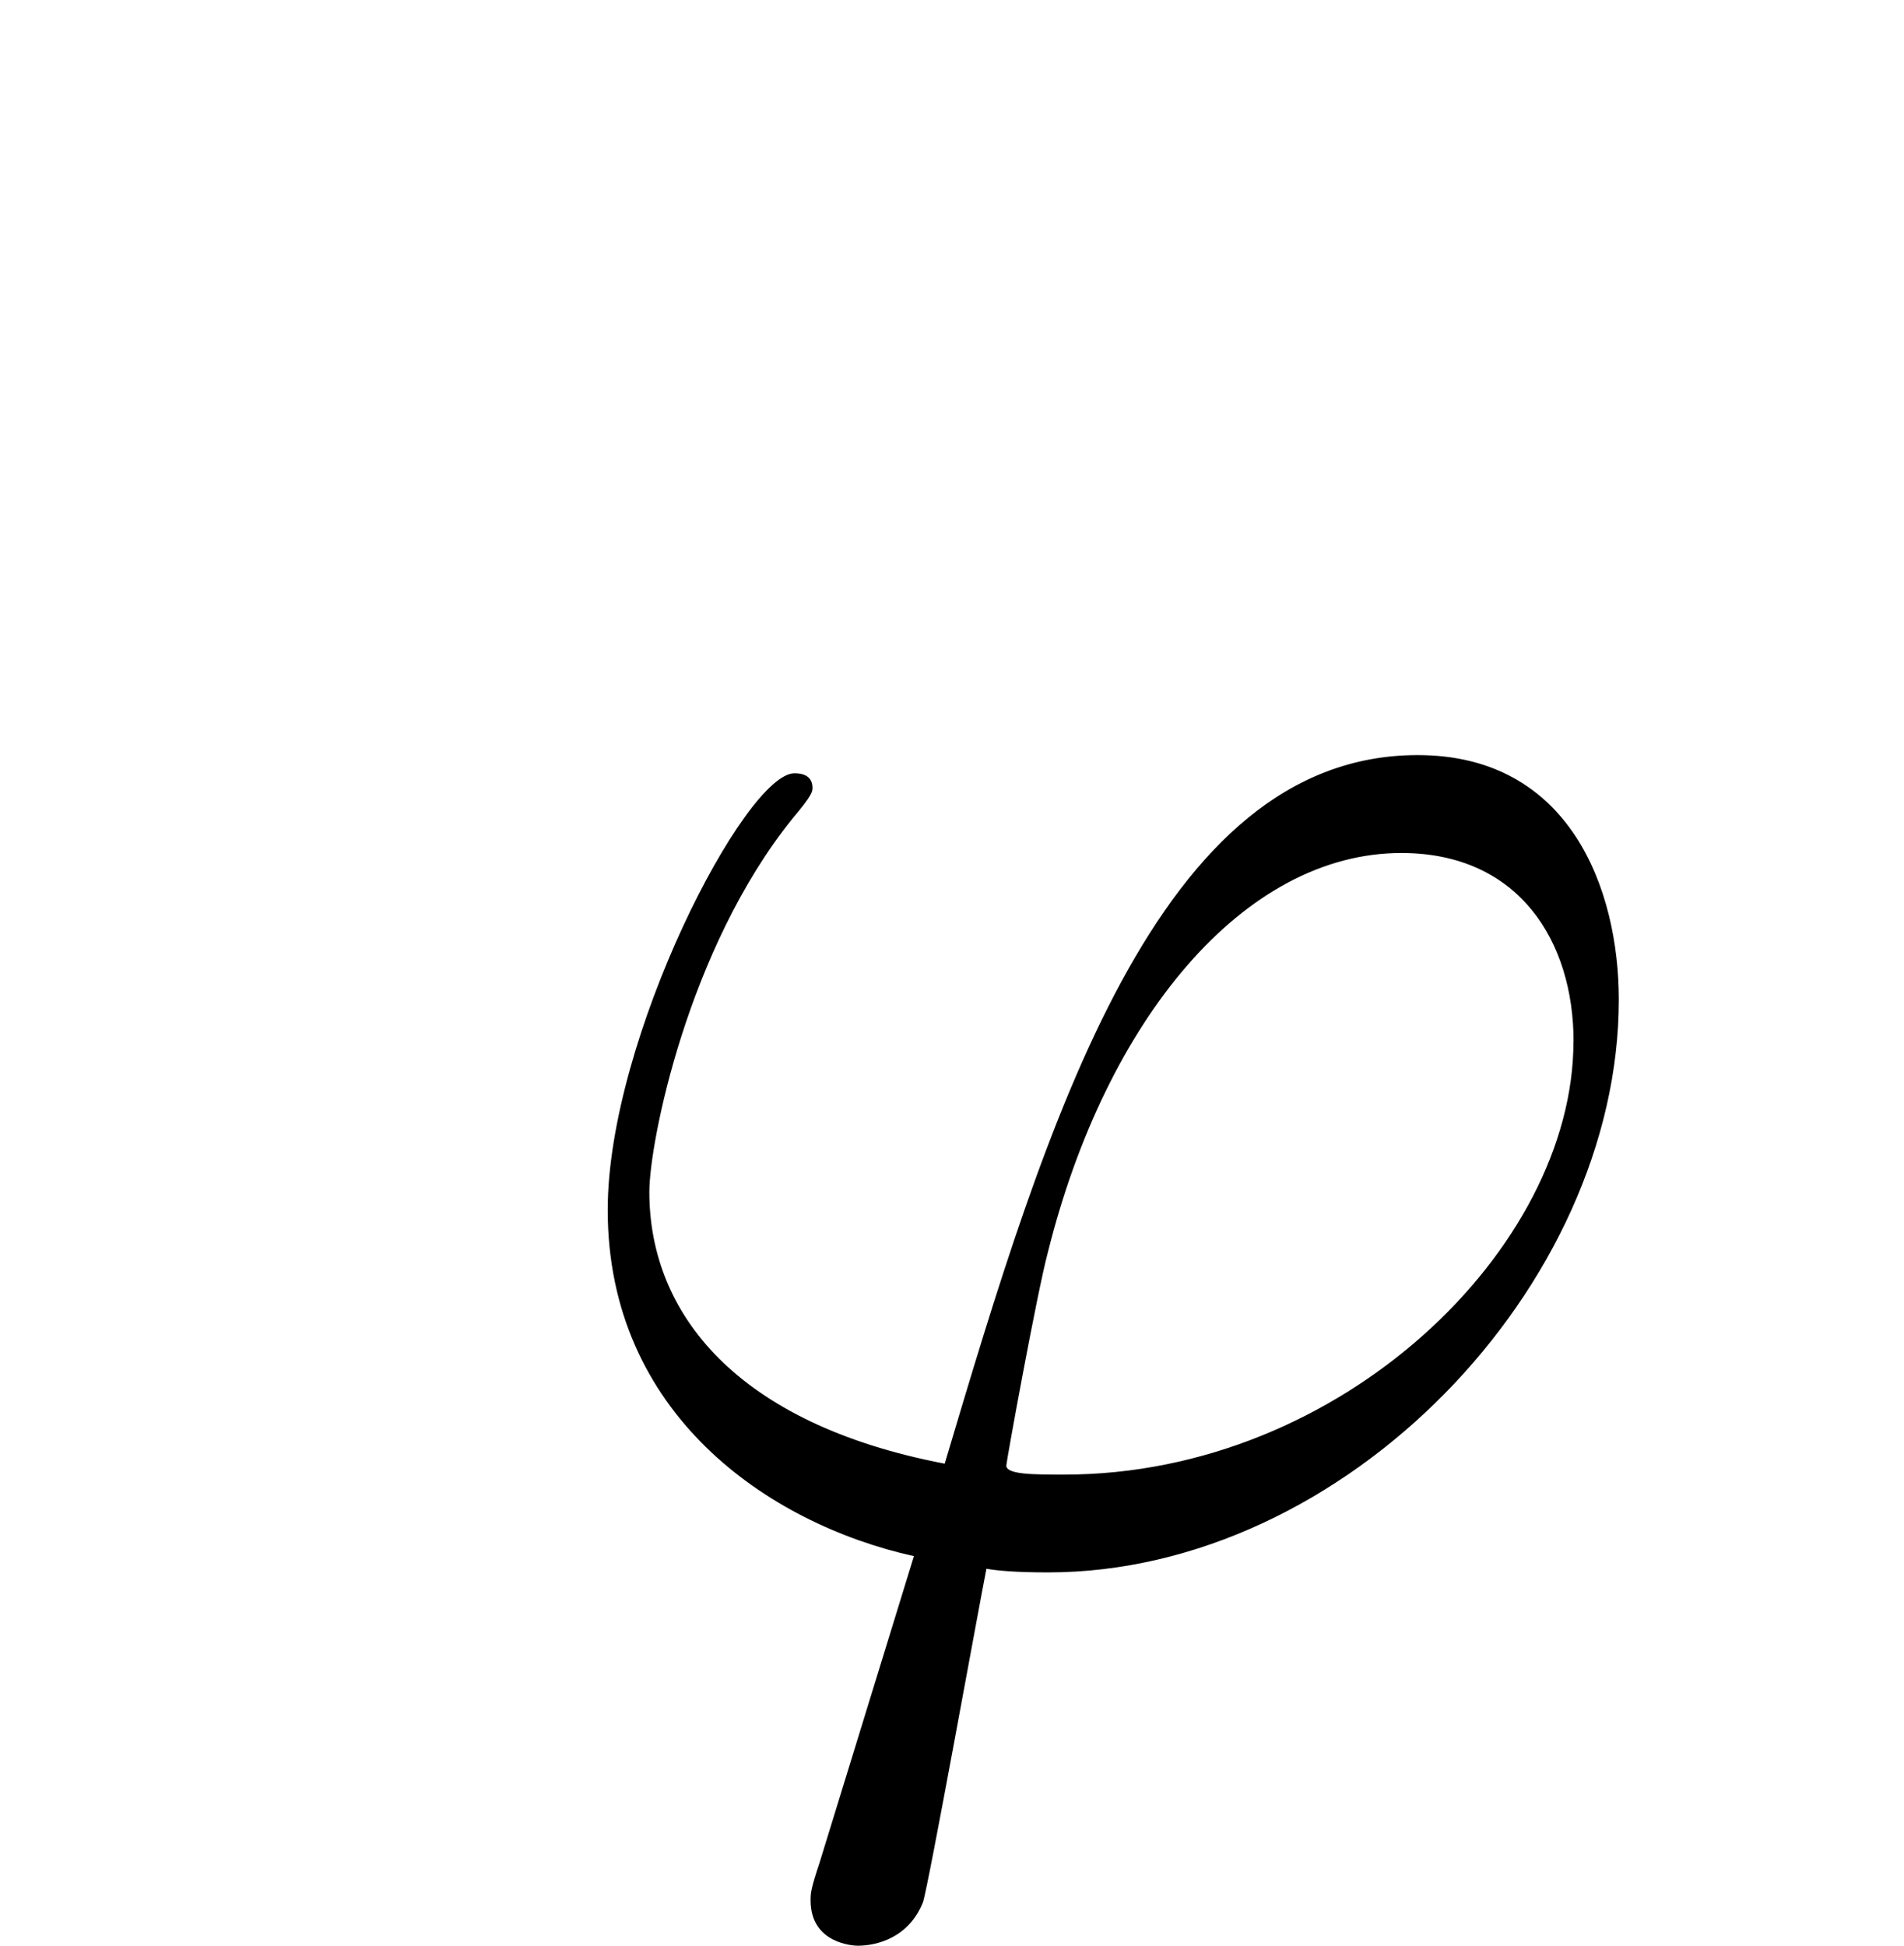<svg version="1.1" xmlns="http://www.w3.org/2000/svg" xmlns:xlink="http://www.w3.org/1999/xlink" width="18.3" height="18.7" viewBox="0,0,18.3,18.7"><g transform="translate(-229.3,-172.05)"><g data-paper-data="{&quot;isPaintingLayer&quot;:true}" fill-rule="nonzero" stroke="none" stroke-linecap="butt" stroke-linejoin="miter" stroke-miterlimit="10" stroke-dasharray="" stroke-dashoffset="0" style="mix-blend-mode: normal"><path d="M244.424,182.059c0,-0.958 -0.522,-1.811 -1.655,-1.811c-1.515,0 -2.839,1.602 -3.396,3.832c-0.104,0.383 -0.401,2.02 -0.401,2.055c0,0.087 0.261,0.087 0.557,0.087c2.665,0 4.894,-2.177 4.894,-4.162zM238.171,190.332c-0.139,0.348 -0.453,0.418 -0.627,0.418c-0.035,0 -0.453,-0.017 -0.453,-0.435c0,-0.07 0,-0.104 0.087,-0.366l0.906,-2.943c-1.411,-0.314 -2.943,-1.376 -2.943,-3.327c0,-1.655 1.324,-4.197 1.794,-4.197c0.035,0 0.174,0 0.174,0.139c0,0.035 0,0.07 -0.192,0.296c-1.01,1.254 -1.376,3.118 -1.376,3.588c0,1.167 0.836,2.229 2.839,2.612c0.975,-3.274 2.038,-6.81 4.546,-6.81c1.463,0 1.933,1.289 1.933,2.351c0,2.752 -2.63,5.504 -5.486,5.504c-0.314,0 -0.488,-0.017 -0.592,-0.035c-0.07,0.348 -0.557,3.048 -0.61,3.205z" fill="#000000" stroke-width="1"/><path d="M229.3,186.25v-14.2h18.3v14.2z" fill="none" stroke-width="0"/></g></g></svg>